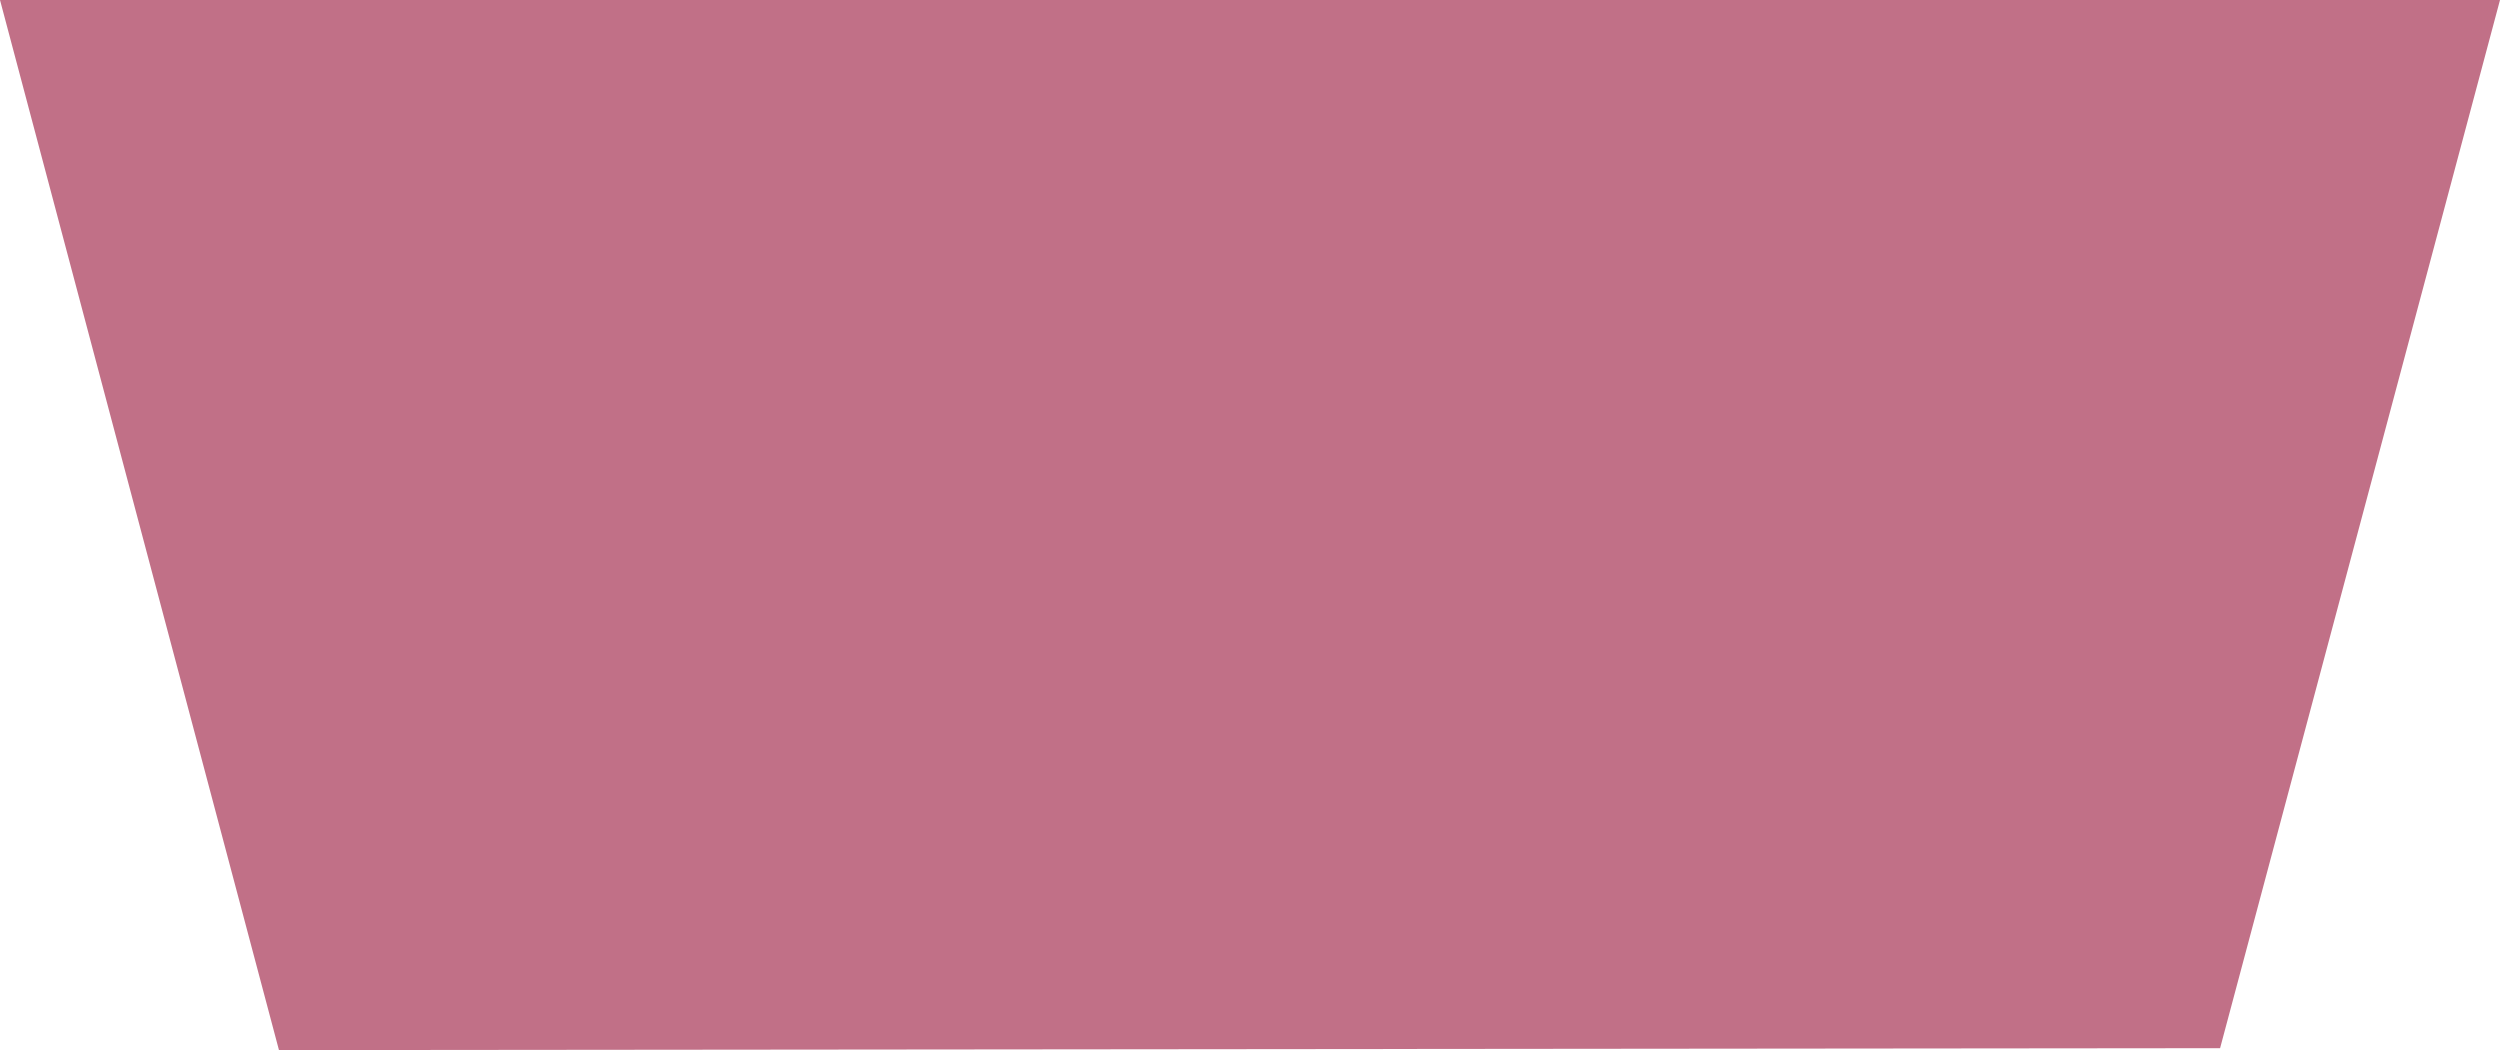 <?xml version="1.0" encoding="utf-8"?>
<!-- Generator: Adobe Illustrator 16.0.4, SVG Export Plug-In . SVG Version: 6.00 Build 0)  -->
<!DOCTYPE svg PUBLIC "-//W3C//DTD SVG 1.1//EN" "http://www.w3.org/Graphics/SVG/1.1/DTD/svg11.dtd">
<svg version="1.1" id="Layer_1" xmlns="http://www.w3.org/2000/svg" xmlns:xlink="http://www.w3.org/1999/xlink" x="0px" y="0px"
	 width="26.267px" height="11.033px" viewBox="0 0 26.267 11.033" enable-background="new 0 0 26.267 11.033" xml:space="preserve">
<g>
	<g>
		<g>
			<defs>
				<path id="SVGID_1_" d="M26.267,0l-2.941,11.013L2.931,11.033L0,0"/>
			</defs>
			<use xlink:href="#SVGID_1_"  overflow="visible" fill="#C17087"/>
			<clipPath id="SVGID_2_">
				<use xlink:href="#SVGID_1_"  overflow="visible"/>
			</clipPath>
		</g>
	</g>
</g>
</svg>
